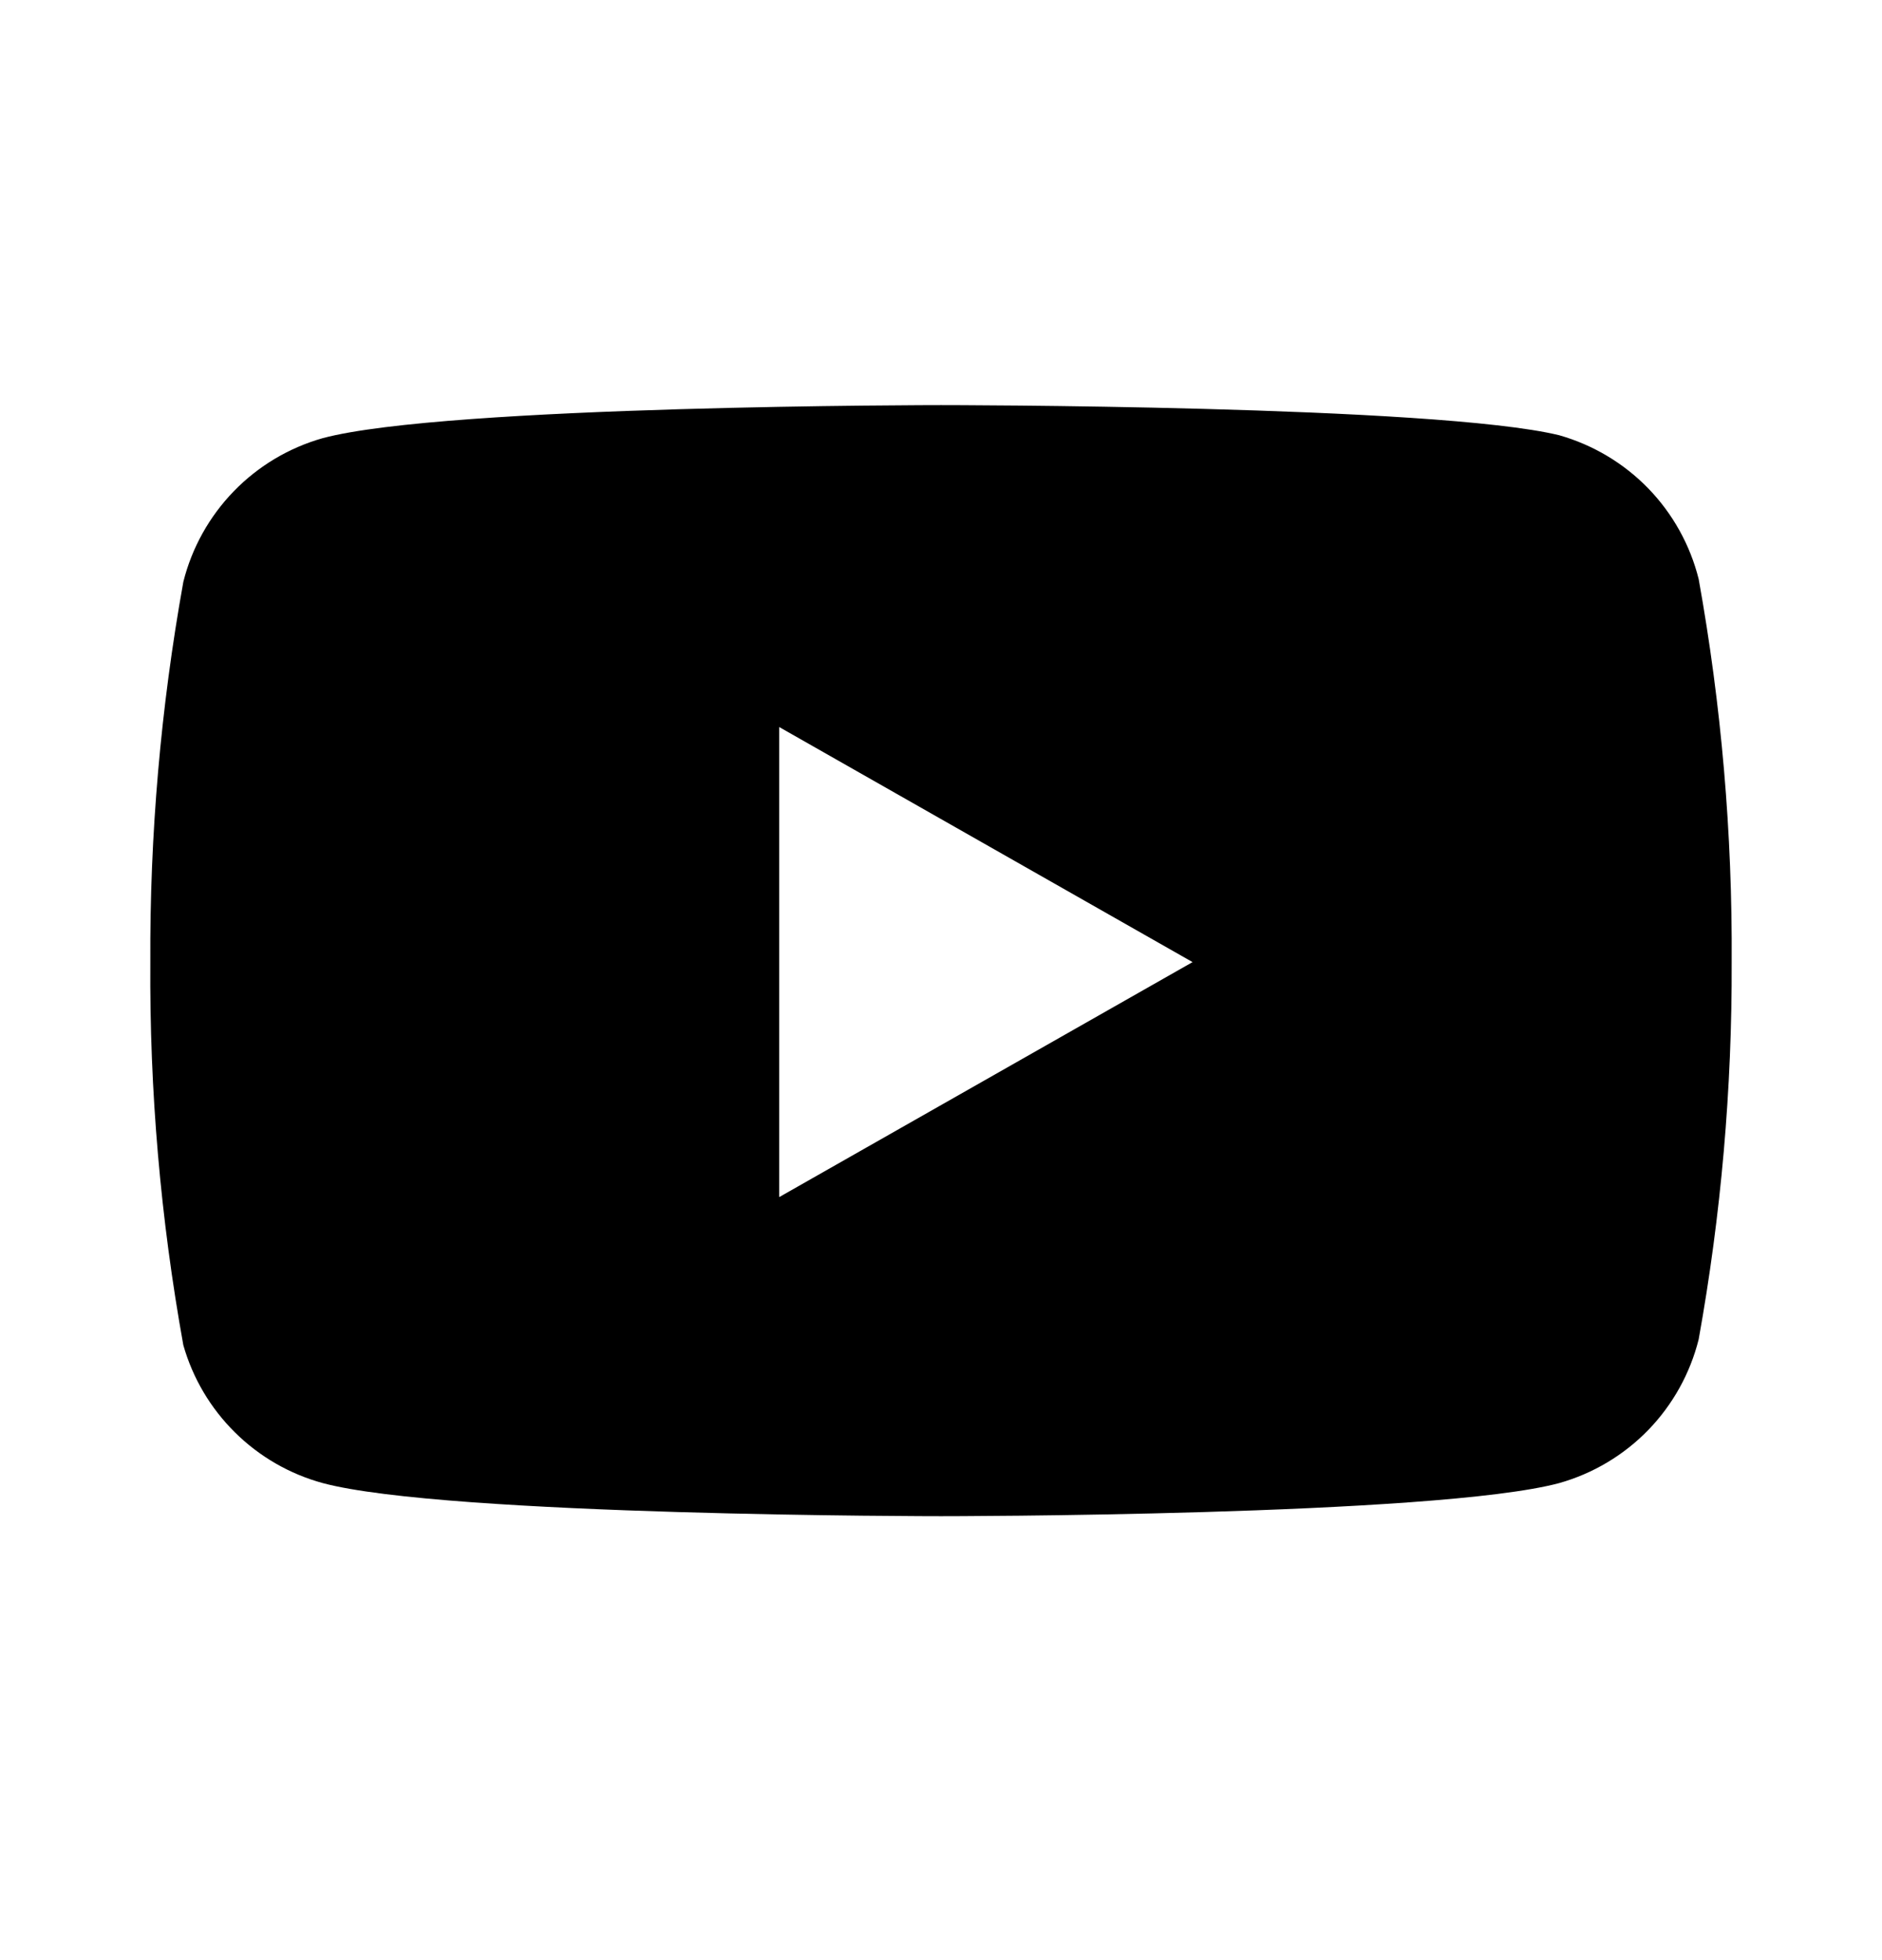 <svg width="24" height="25" viewBox="0 0 24 25" fill="none" xmlns="http://www.w3.org/2000/svg">
<path fill-rule="evenodd" clip-rule="evenodd" d="M21.019 6.229C21.331 6.551 21.553 6.95 21.662 7.385C21.952 8.997 22.093 10.633 22.083 12.271C22.089 13.884 21.948 15.495 21.662 17.083C21.553 17.518 21.331 17.917 21.019 18.239C20.706 18.561 20.315 18.794 19.883 18.916C18.306 19.338 12 19.338 12 19.338C12 19.338 5.693 19.338 4.117 18.916C3.694 18.801 3.308 18.578 2.997 18.27C2.685 17.962 2.458 17.578 2.338 17.157C2.047 15.544 1.906 13.909 1.917 12.271C1.909 10.645 2.05 9.022 2.338 7.421C2.447 6.986 2.669 6.588 2.981 6.266C3.293 5.944 3.685 5.71 4.117 5.588C5.693 5.167 12 5.167 12 5.167C12 5.167 18.306 5.167 19.883 5.551C20.315 5.674 20.706 5.907 21.019 6.229ZM15.208 12.271L9.937 15.268V9.273L15.208 12.271Z" fill="black"/>
</svg>

